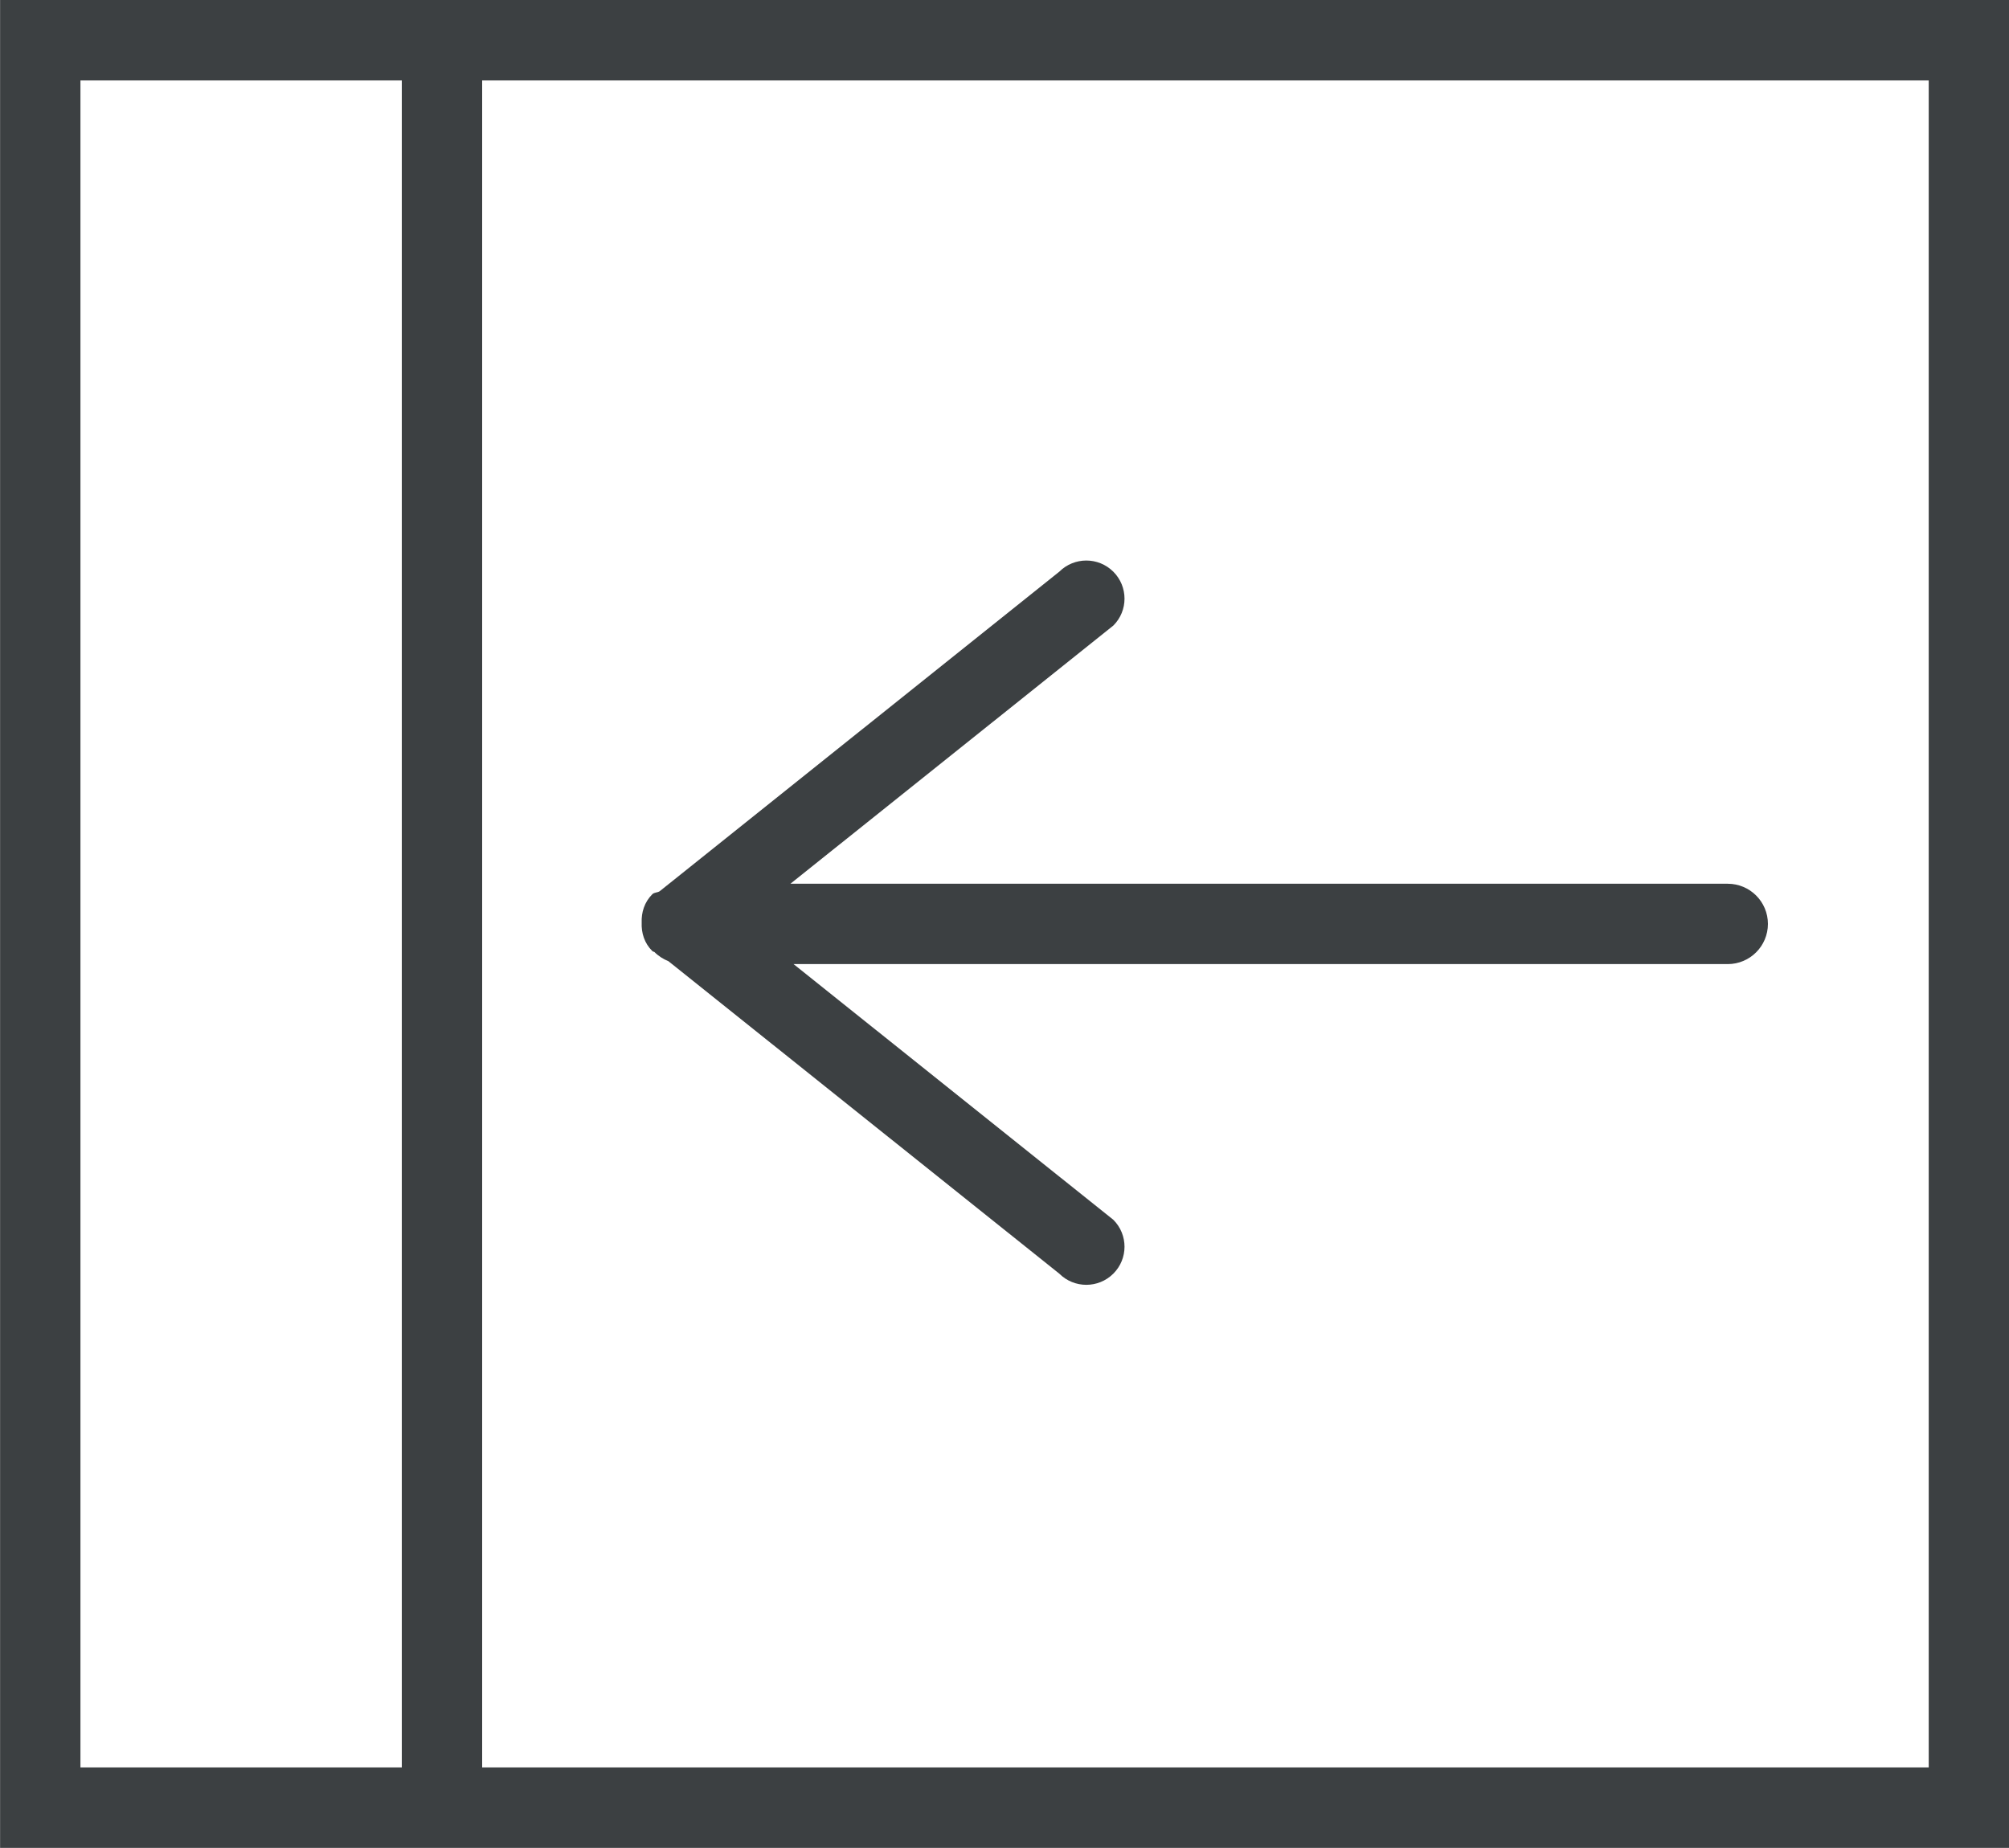 <svg xmlns="http://www.w3.org/2000/svg" xmlns:xlink="http://www.w3.org/1999/xlink" preserveAspectRatio="xMidYMid" width="25" height="23" viewBox="0 0 25 23">
  <defs>
    <style>
      .cls-1 {
        fill: #3c4042;
        fill-rule: evenodd;
      }
    </style>
  </defs>
  <path d="M6.000,22.999 L5.000,22.999 L0.001,22.999 L0.001,-0.002 L5.000,-0.002 L6.000,-0.002 L25.001,-0.002 L25.001,22.999 L6.000,22.999 ZM5.000,1.001 L1.001,1.001 L1.001,21.997 L5.000,21.997 L5.000,1.001 ZM24.001,1.001 L6.000,1.001 L6.000,21.997 L24.001,21.997 L24.001,1.001 ZM8.208,11.093 L13.182,7.115 C13.368,6.930 13.668,6.930 13.854,7.115 C14.040,7.301 14.040,7.601 13.854,7.786 L9.836,10.999 L21.500,10.999 C21.776,10.999 22.000,11.223 22.000,11.499 C22.000,11.775 21.776,11.999 21.500,11.999 L9.875,11.999 L13.854,15.181 C14.040,15.366 14.040,15.667 13.854,15.852 C13.668,16.037 13.368,16.037 13.182,15.852 L8.318,11.963 C8.252,11.936 8.192,11.898 8.143,11.848 C8.134,11.844 8.124,11.844 8.117,11.836 C8.019,11.739 7.980,11.612 7.985,11.484 C7.980,11.356 8.019,11.228 8.117,11.130 C8.142,11.105 8.179,11.111 8.208,11.093 Z" class="cls-1"/>
</svg>
